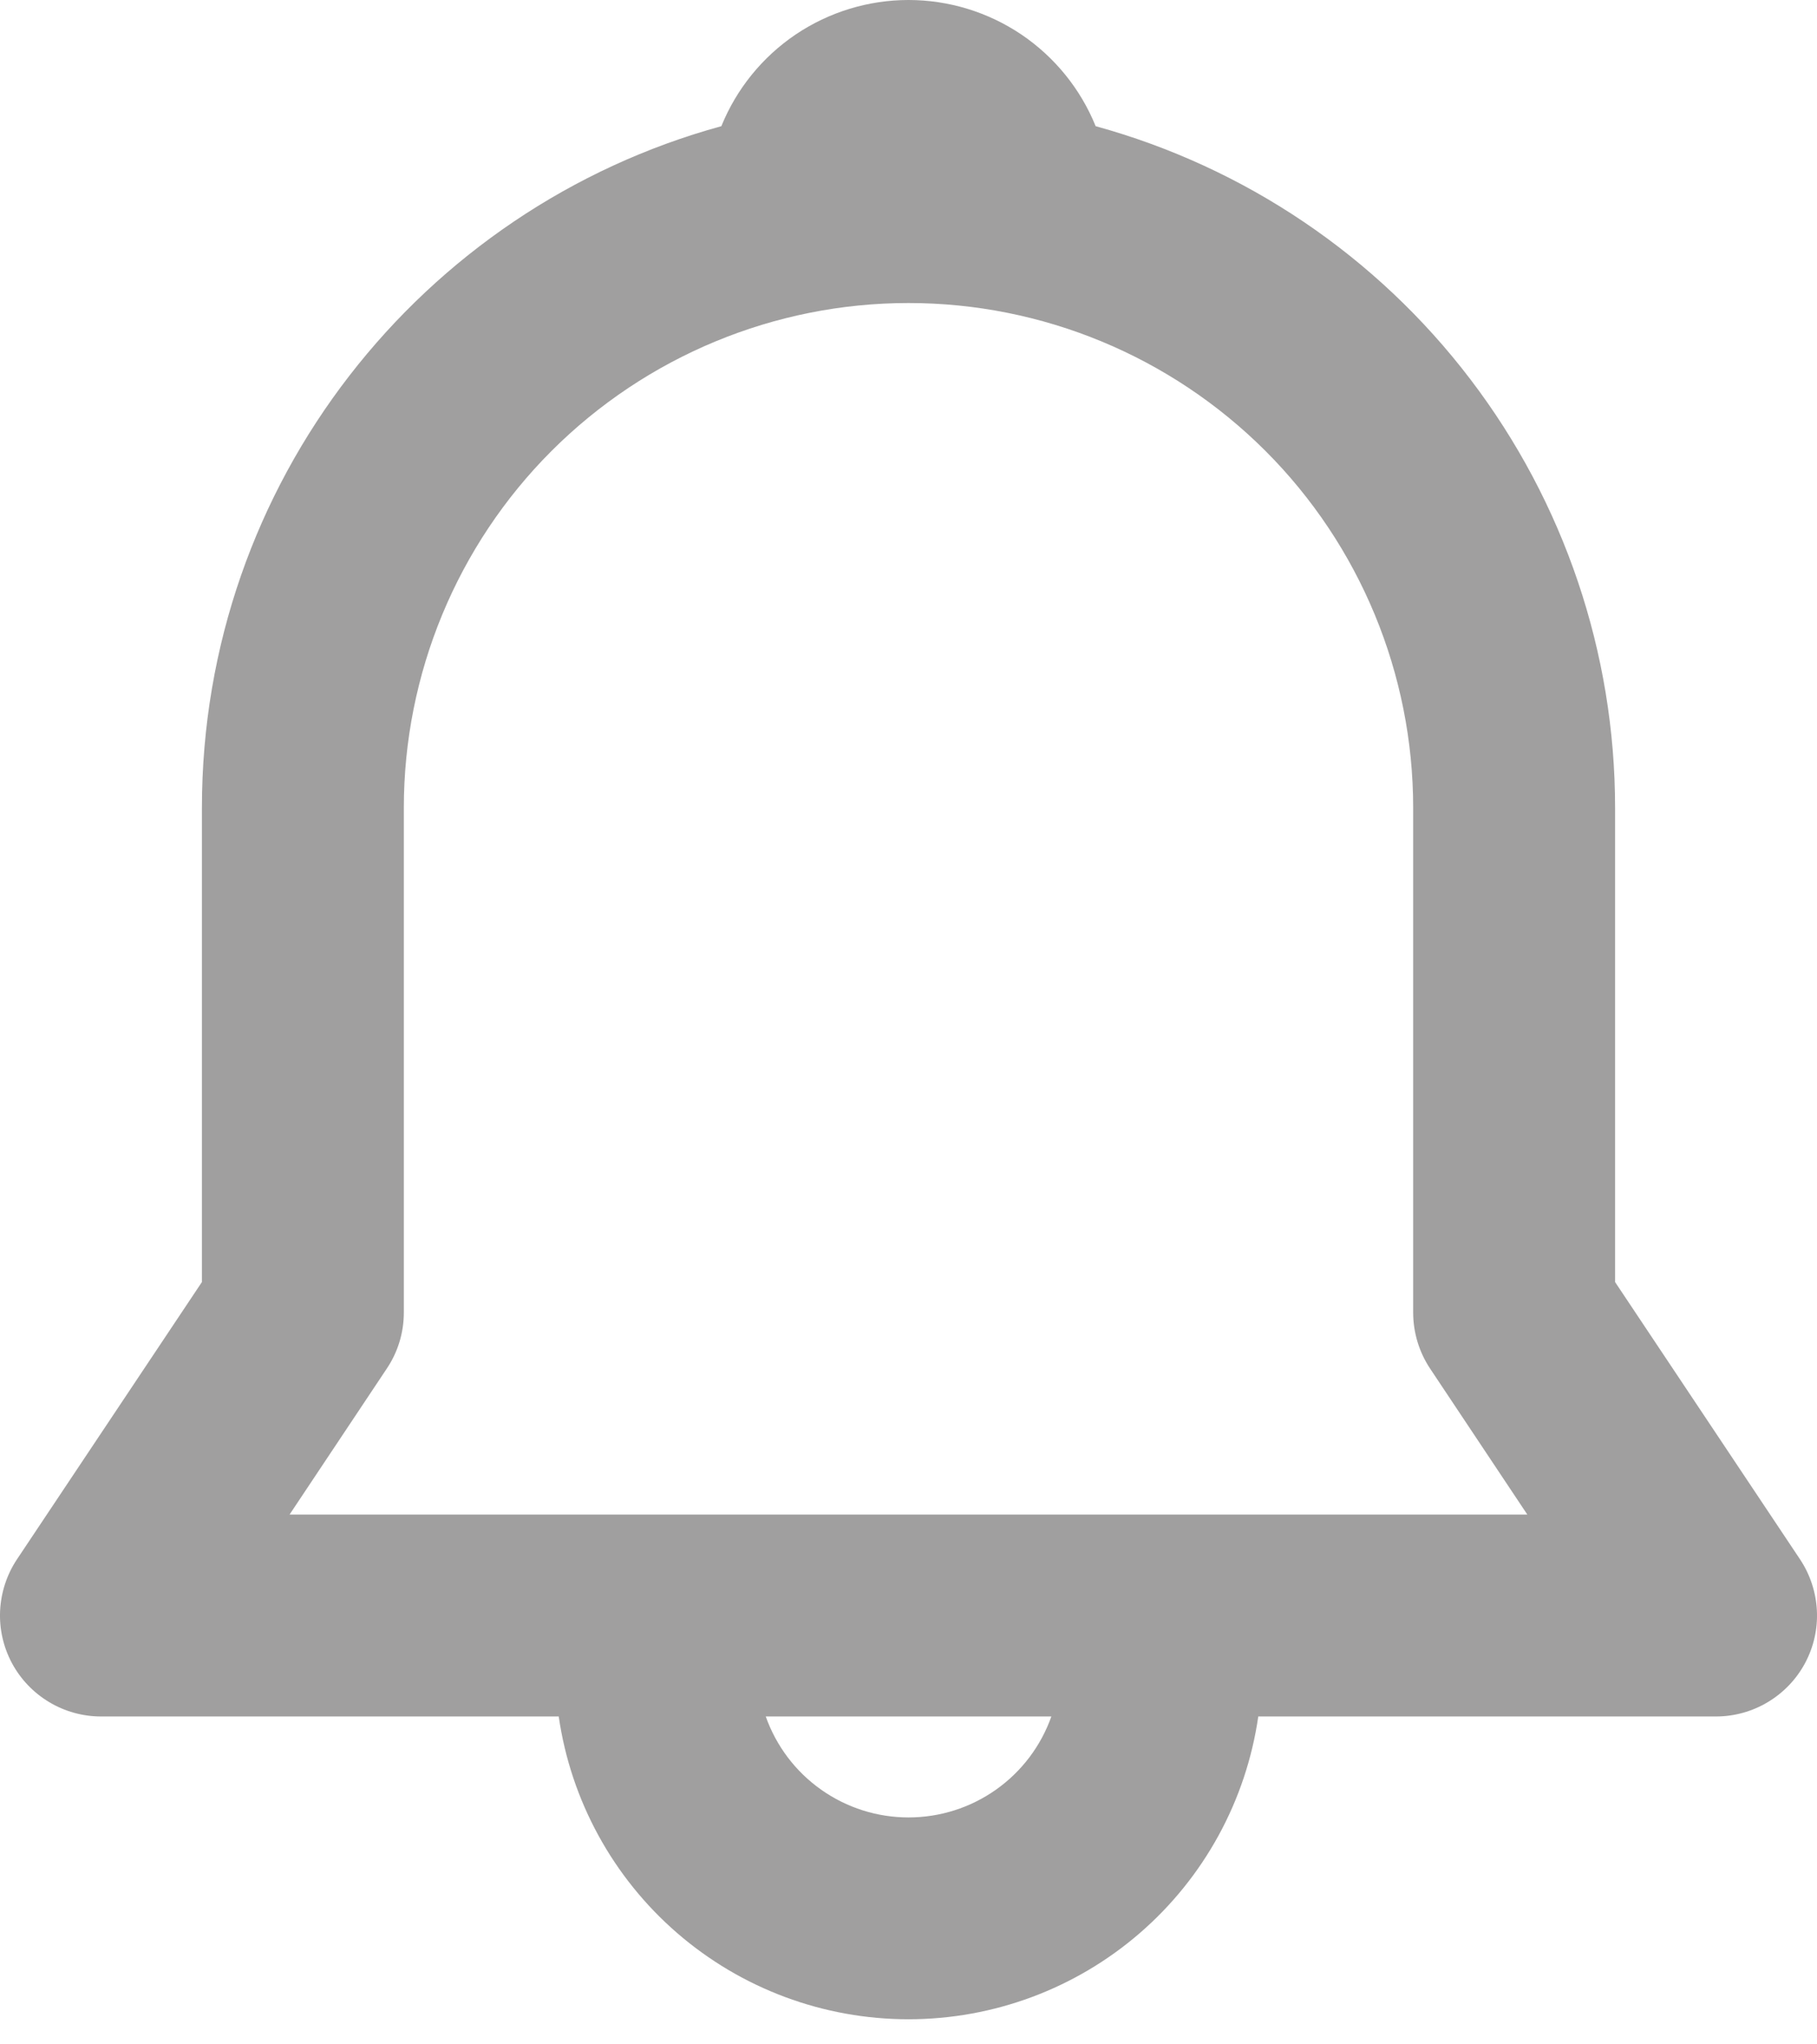 <svg width="16" height="18" viewBox="0 0 16 18" fill="none" xmlns="http://www.w3.org/2000/svg">
<path d="M6.352 1.111C6.485 0.783 6.713 0.502 7.006 0.304C7.3 0.106 7.646 0 8 0C8.354 0 8.7 0.106 8.994 0.304C9.287 0.502 9.515 0.783 9.648 1.111C10.962 1.472 12.122 2.255 12.948 3.34C13.774 4.424 14.222 5.749 14.222 7.113V11.288L15.851 13.73C15.94 13.864 15.991 14.02 15.999 14.181C16.007 14.341 15.971 14.501 15.895 14.643C15.819 14.785 15.706 14.903 15.568 14.986C15.43 15.069 15.272 15.113 15.111 15.113H11.08C10.973 15.853 10.603 16.53 10.037 17.02C9.471 17.51 8.748 17.779 8 17.779C7.252 17.779 6.529 17.51 5.963 17.02C5.397 16.53 5.027 15.853 4.92 15.113H0.889C0.728 15.113 0.57 15.069 0.432 14.986C0.294 14.903 0.181 14.785 0.105 14.643C0.029 14.501 -0.007 14.341 0.001 14.181C0.009 14.02 0.06 13.864 0.149 13.73L1.778 11.288V7.113C1.778 4.247 3.716 1.833 6.352 1.111ZM6.743 15.113C6.835 15.373 7.005 15.598 7.23 15.757C7.456 15.917 7.725 16.002 8 16.002C8.276 16.002 8.545 15.917 8.771 15.757C8.996 15.598 9.166 15.373 9.258 15.113H6.742H6.743ZM8 2.668C6.821 2.668 5.691 3.137 4.857 3.97C4.024 4.803 3.556 5.934 3.556 7.113V11.557C3.556 11.733 3.504 11.904 3.406 12.05L2.55 13.335H13.449L12.593 12.05C12.496 11.904 12.444 11.732 12.444 11.557V7.113C12.444 5.934 11.976 4.803 11.143 3.97C10.309 3.137 9.179 2.668 8 2.668Z" fill="#A09F9F"/>
</svg>
